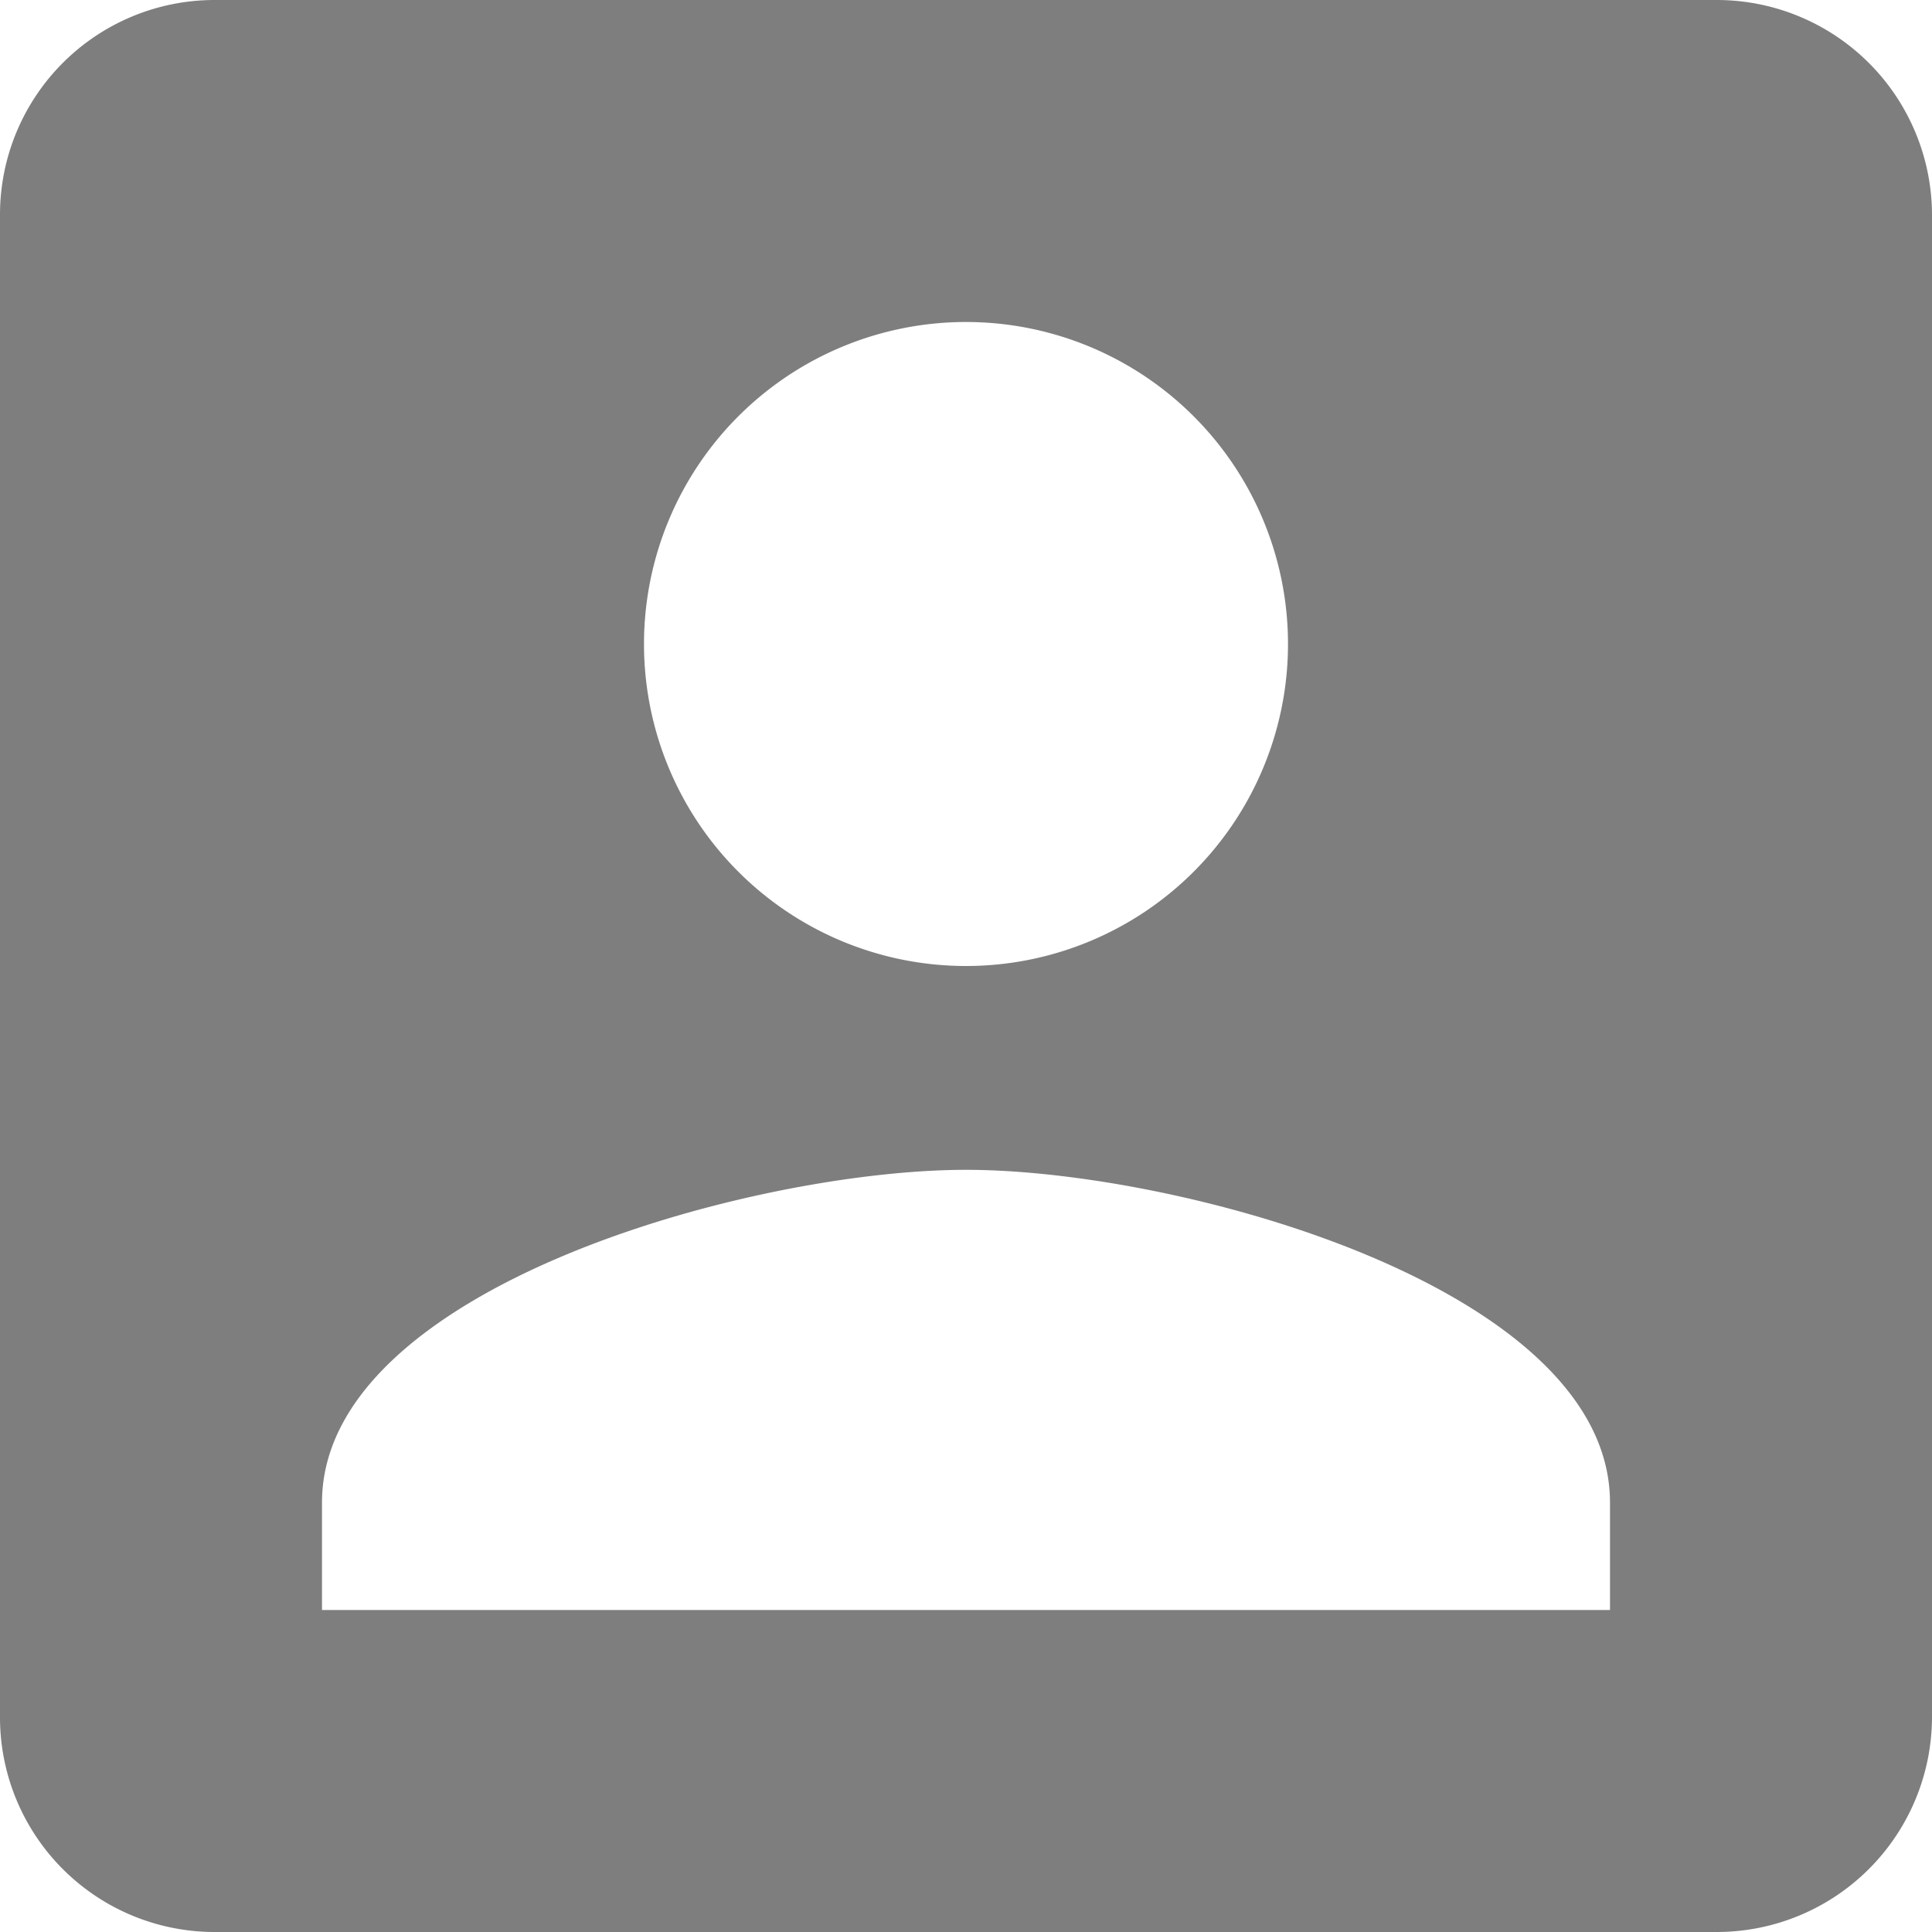 <svg xmlns="http://www.w3.org/2000/svg" width="12" height="12" viewBox="0 0 12 12">
  <path id="Icon_material-account-box" data-name="Icon material-account-box" d="M4.5,5.833v9.333A1.333,1.333,0,0,0,5.833,16.5h9.333A1.337,1.337,0,0,0,16.5,15.167V5.833A1.337,1.337,0,0,0,15.167,4.5H5.833A1.333,1.333,0,0,0,4.5,5.833Zm8,2.667a2,2,0,1,1-2-2A2,2,0,0,1,12.5,8.5Zm-6,5.333c0-1.333,2.667-2.067,4-2.067s4,.733,4,2.067V14.5h-8Z" transform="translate(-4.5 -4.5)" fill="#7e7e7e"/>
</svg>
